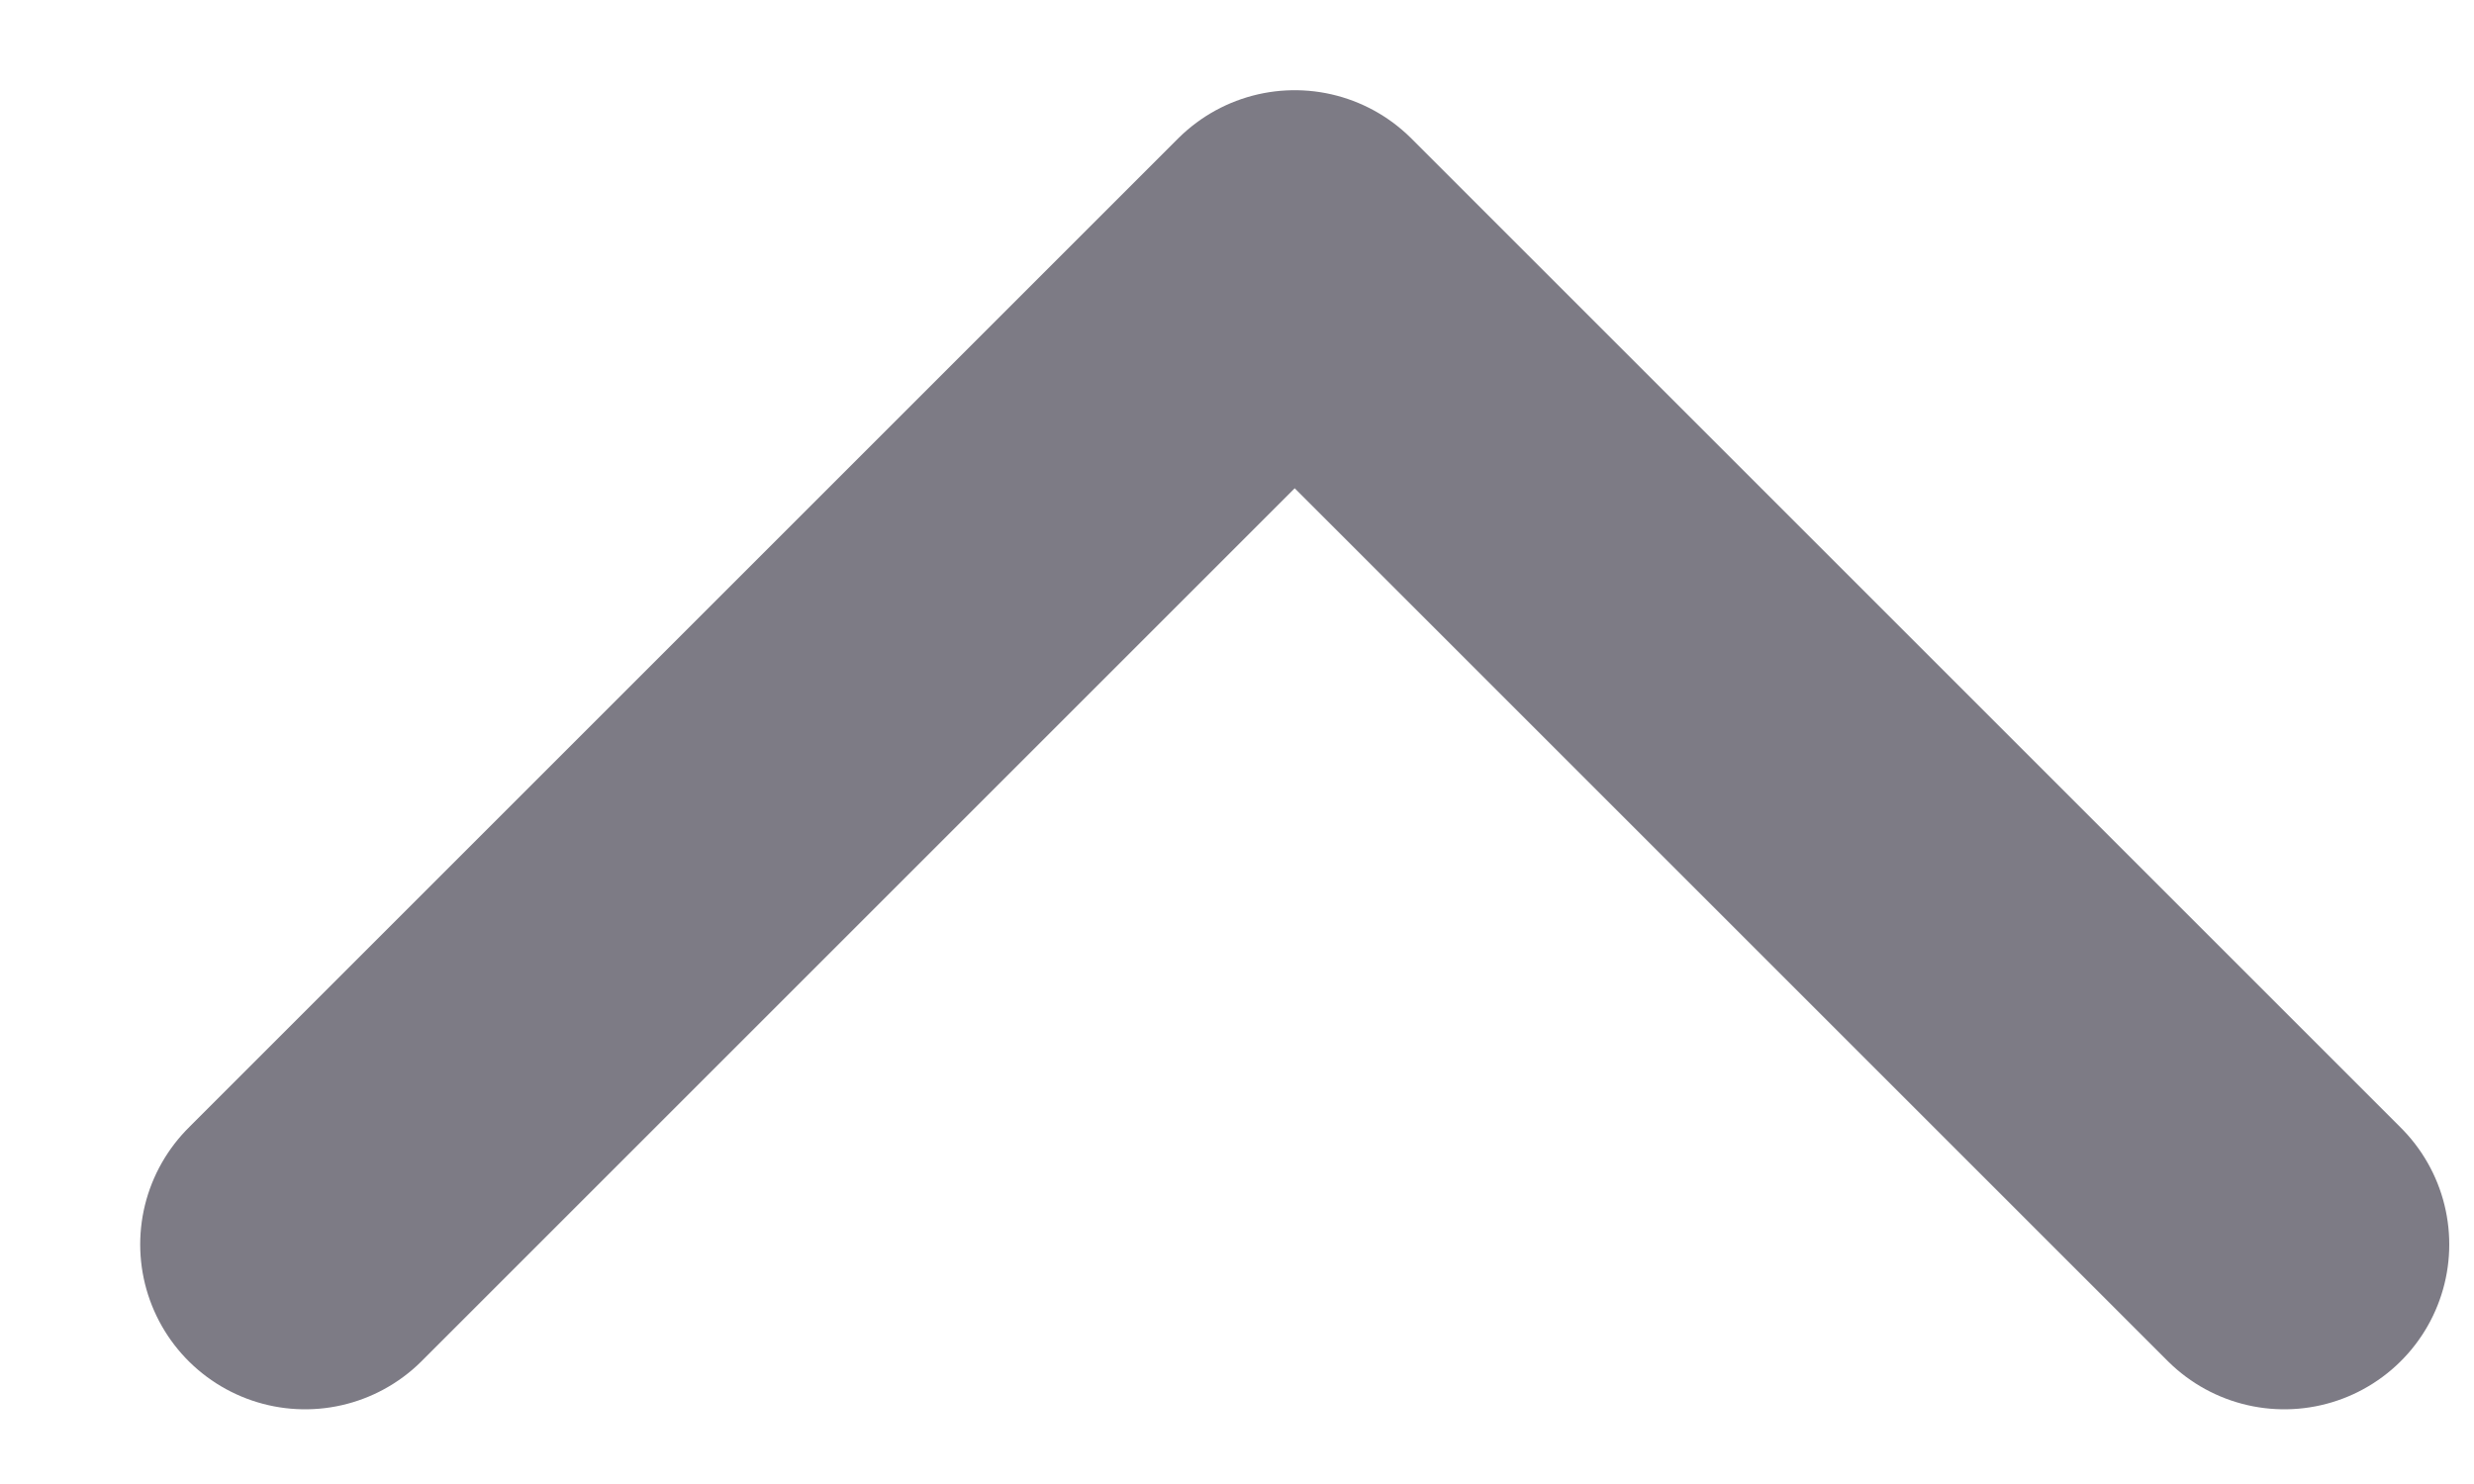 <svg width="15" height="9" viewBox="0 0 15 9" fill="none" xmlns="http://www.w3.org/2000/svg">
<path id="Polygon 7" d="M13.85 7.547L7.85 1.547L1.85 7.547" stroke="#7D7B85" stroke-width="2" stroke-linecap="round" stroke-linejoin="round"/>
</svg>
